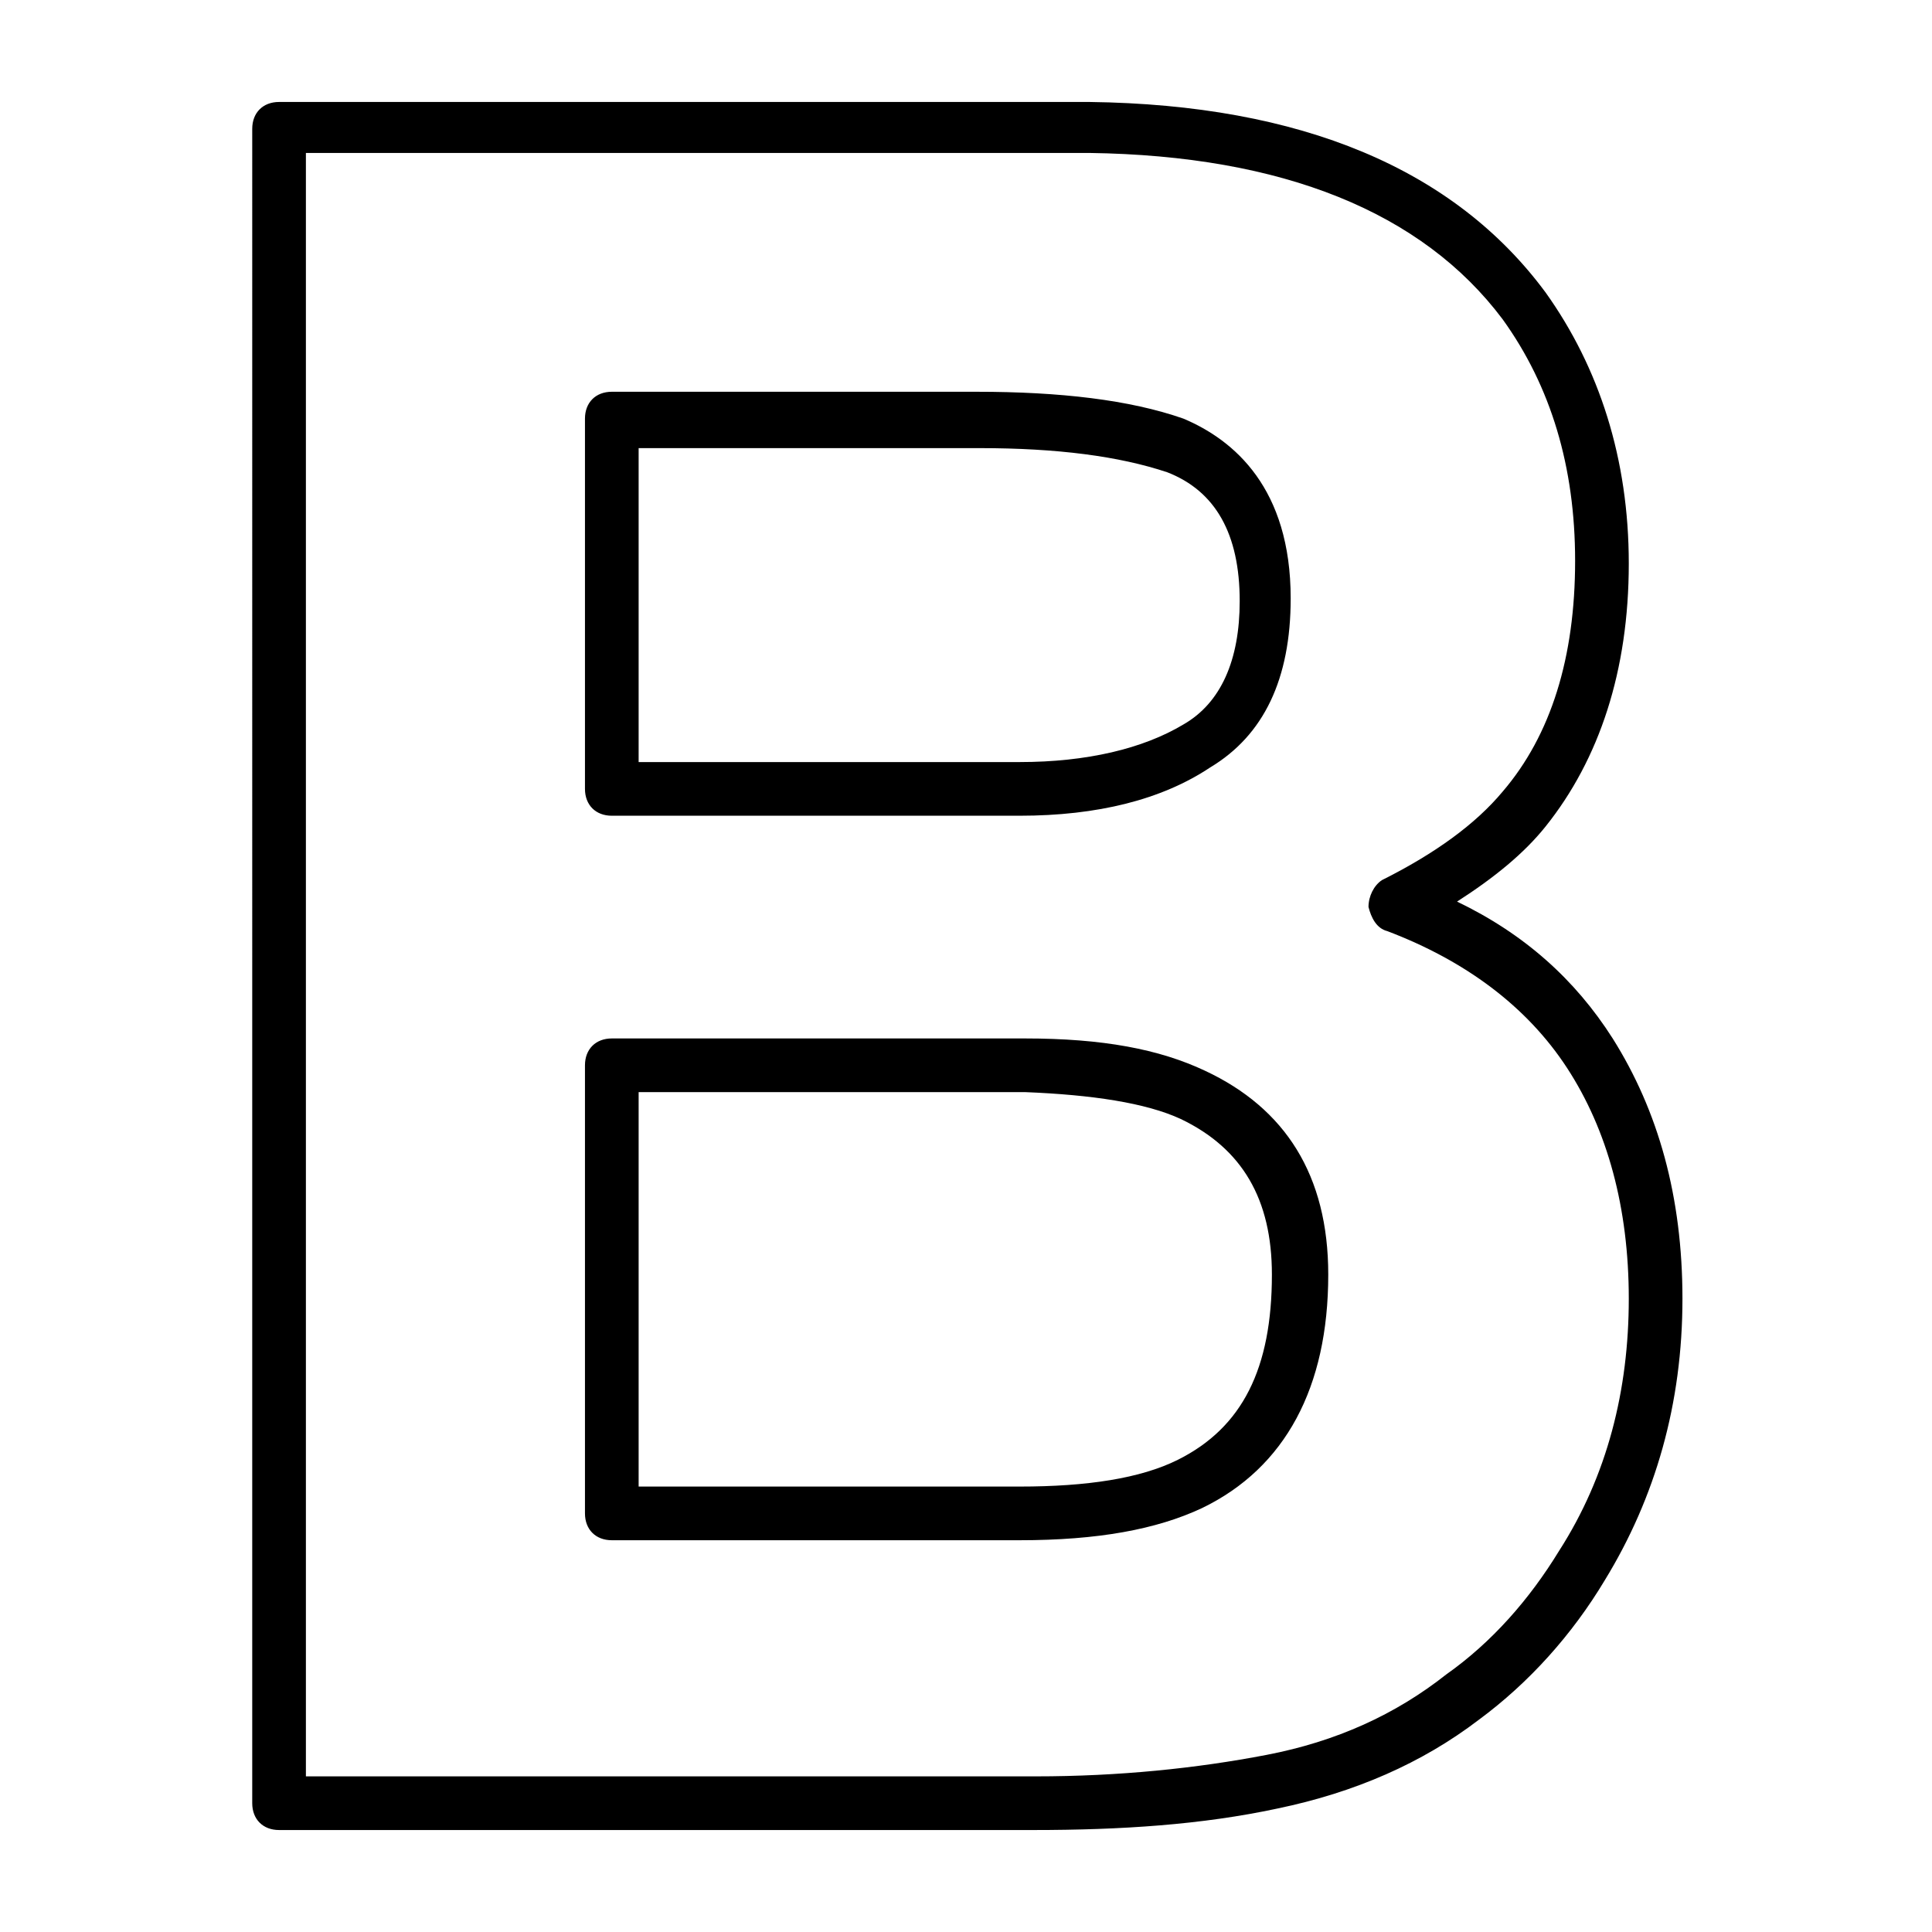 <?xml version="1.0" encoding="utf-8"?>
<!-- Generator: Adobe Illustrator 20.1.0, SVG Export Plug-In . SVG Version: 6.00 Build 0)  -->
<svg version="1.1" id="Layer_1" xmlns="http://www.w3.org/2000/svg" xmlns:xlink="http://www.w3.org/1999/xlink" x="0px" y="0px"
	 viewBox="0 0 72 72" style="enable-background:new 0 0 72 72;" xml:space="preserve">
<path d="M38.5,68.2H10.4c-0.6,0-1-0.4-1-1V4.8c0-0.6,0.4-1,1-1h30.2c7.9,0.1,13.6,2.5,17,7.1c0,0,0,0,0,0c2,2.8,3.1,6.2,3.1,10.1
	c0,4-1.1,7.3-3.1,9.8c-0.8,1-1.9,1.9-3.3,2.8c2.5,1.2,4.4,2.9,5.8,5.1c1.7,2.7,2.6,5.9,2.6,9.7c0,3.9-1,7.4-2.9,10.5
	c-1.2,2-2.8,3.8-4.7,5.2c-2.1,1.6-4.6,2.7-7.5,3.3C44.8,68,41.8,68.2,38.5,68.2z M11.4,66.2h27.2c3.1,0,6-0.3,8.6-0.8
	c2.6-0.5,4.8-1.5,6.7-3c1.7-1.2,3.1-2.8,4.2-4.6c1.8-2.8,2.6-6,2.6-9.4c0-3.4-0.8-6.3-2.3-8.6c-1.5-2.3-3.8-4-6.7-5.1
	c-0.4-0.1-0.6-0.5-0.7-0.9c0-0.4,0.2-0.8,0.5-1c2-1,3.5-2.1,4.5-3.3c1.8-2.1,2.7-5,2.7-8.6c0-3.5-0.9-6.5-2.7-9
	c-3-4-8.2-6.1-15.4-6.2H11.4V66.2z M38,30.4H22.8c-0.6,0-1-0.4-1-1V15.6c0-0.6,0.4-1,1-1h13.6c3.1,0,5.7,0.3,7.7,1
	c1.9,0.8,4,2.6,4,6.7c0,3-1,5.1-3,6.3C43.3,29.8,40.9,30.4,38,30.4z M23.8,28.4H38c2.5,0,4.6-0.5,6.1-1.4c1.4-0.8,2.1-2.4,2.1-4.6
	c0-2.5-0.9-4.1-2.7-4.8c-1.8-0.6-4.1-0.9-7-0.9H23.8V28.4z M38,57.4H22.8c-0.6,0-1-0.4-1-1V39.7c0-0.6,0.4-1,1-1h15.4
	c2.9,0,5,0.4,6.7,1.2c3,1.4,4.6,3.9,4.6,7.6c0,4.2-1.6,7.2-4.7,8.7C43.1,57,40.9,57.4,38,57.4z M23.8,55.4H38c2.5,0,4.5-0.3,5.9-1
	c2.4-1.2,3.5-3.4,3.5-6.9c0-2.8-1.1-4.7-3.4-5.8c-1.3-0.6-3.3-0.9-5.8-1H23.8V55.4z"/>
</svg>
